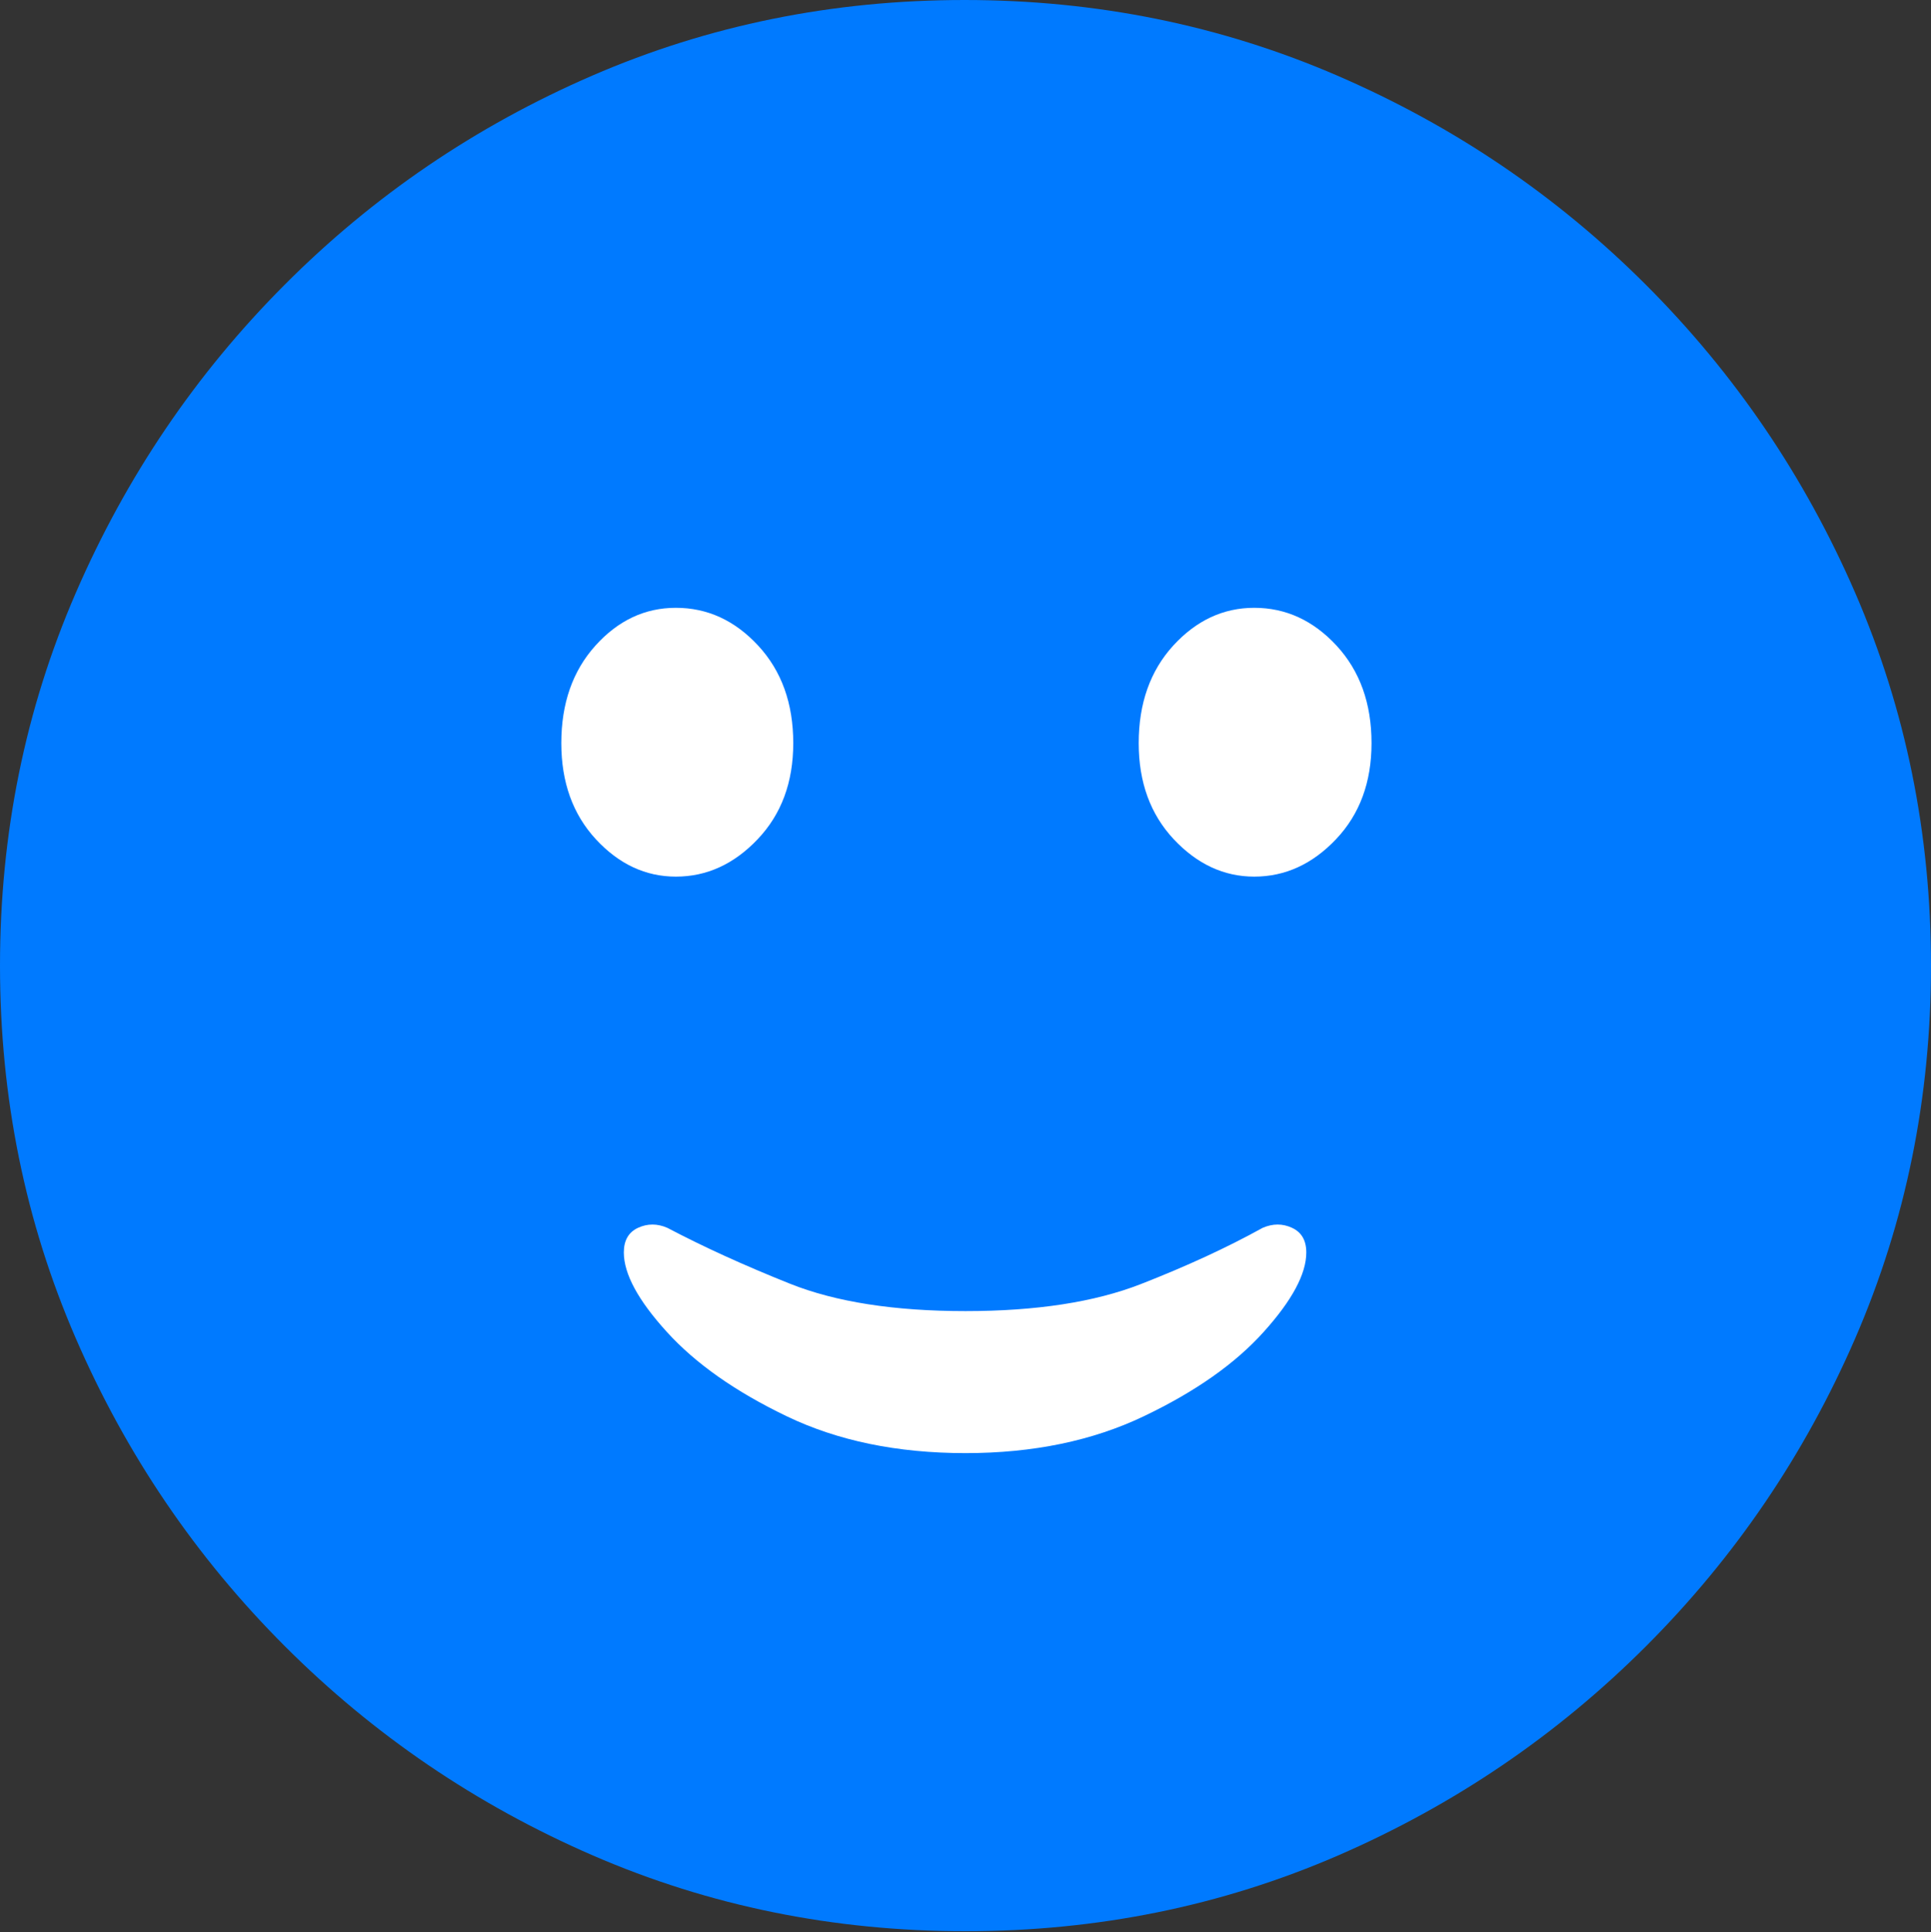 <?xml version="1.0" encoding="UTF-8"?>
<!--Generator: Apple Native CoreSVG 175.5-->
<!DOCTYPE svg
PUBLIC "-//W3C//DTD SVG 1.1//EN"
       "http://www.w3.org/Graphics/SVG/1.1/DTD/svg11.dtd">
<svg version="1.1" xmlns="http://www.w3.org/2000/svg" xmlns:xlink="http://www.w3.org/1999/xlink" width="19.922" height="19.932">
 <rect width="100%" height="100%" fill="#333333" stroke="none"/>
 <g>
  <rect height="19.932" opacity="0" width="19.922" x="0" y="0"/>
  <path d="M9.961 19.922Q12.002 19.922 13.804 19.141Q15.605 18.359 16.982 16.982Q18.359 15.605 19.141 13.804Q19.922 12.002 19.922 9.961Q19.922 7.92 19.141 6.118Q18.359 4.316 16.982 2.939Q15.605 1.562 13.799 0.781Q11.992 0 9.951 0Q7.91 0 6.108 0.781Q4.307 1.562 2.935 2.939Q1.562 4.316 0.781 6.118Q0 7.92 0 9.961Q0 12.002 0.781 13.804Q1.562 15.605 2.939 16.982Q4.316 18.359 6.118 19.141Q7.92 19.922 9.961 19.922Z" fill="#007aff"/>
  <path d="M9.961 14.99Q8.906 14.99 8.115 14.609Q7.324 14.229 6.88 13.74Q6.436 13.252 6.436 12.92Q6.436 12.734 6.582 12.666Q6.729 12.598 6.885 12.666Q7.441 12.959 8.149 13.242Q8.857 13.525 9.961 13.525Q11.055 13.525 11.768 13.247Q12.48 12.969 13.027 12.666Q13.184 12.598 13.33 12.666Q13.477 12.734 13.477 12.92Q13.477 13.252 13.037 13.74Q12.598 14.229 11.802 14.609Q11.006 14.99 9.961 14.99ZM6.973 9.043Q6.504 9.043 6.147 8.657Q5.791 8.271 5.791 7.666Q5.791 7.051 6.143 6.66Q6.494 6.27 6.973 6.27Q7.461 6.27 7.822 6.66Q8.184 7.051 8.184 7.666Q8.184 8.271 7.817 8.657Q7.451 9.043 6.973 9.043ZM12.94 9.043Q12.471 9.043 12.109 8.657Q11.748 8.271 11.748 7.666Q11.748 7.051 12.104 6.66Q12.461 6.27 12.94 6.27Q13.428 6.27 13.789 6.66Q14.15 7.051 14.15 7.666Q14.15 8.271 13.784 8.657Q13.418 9.043 12.94 9.043Z" fill="#ffffff"/>
 </g>
</svg>
